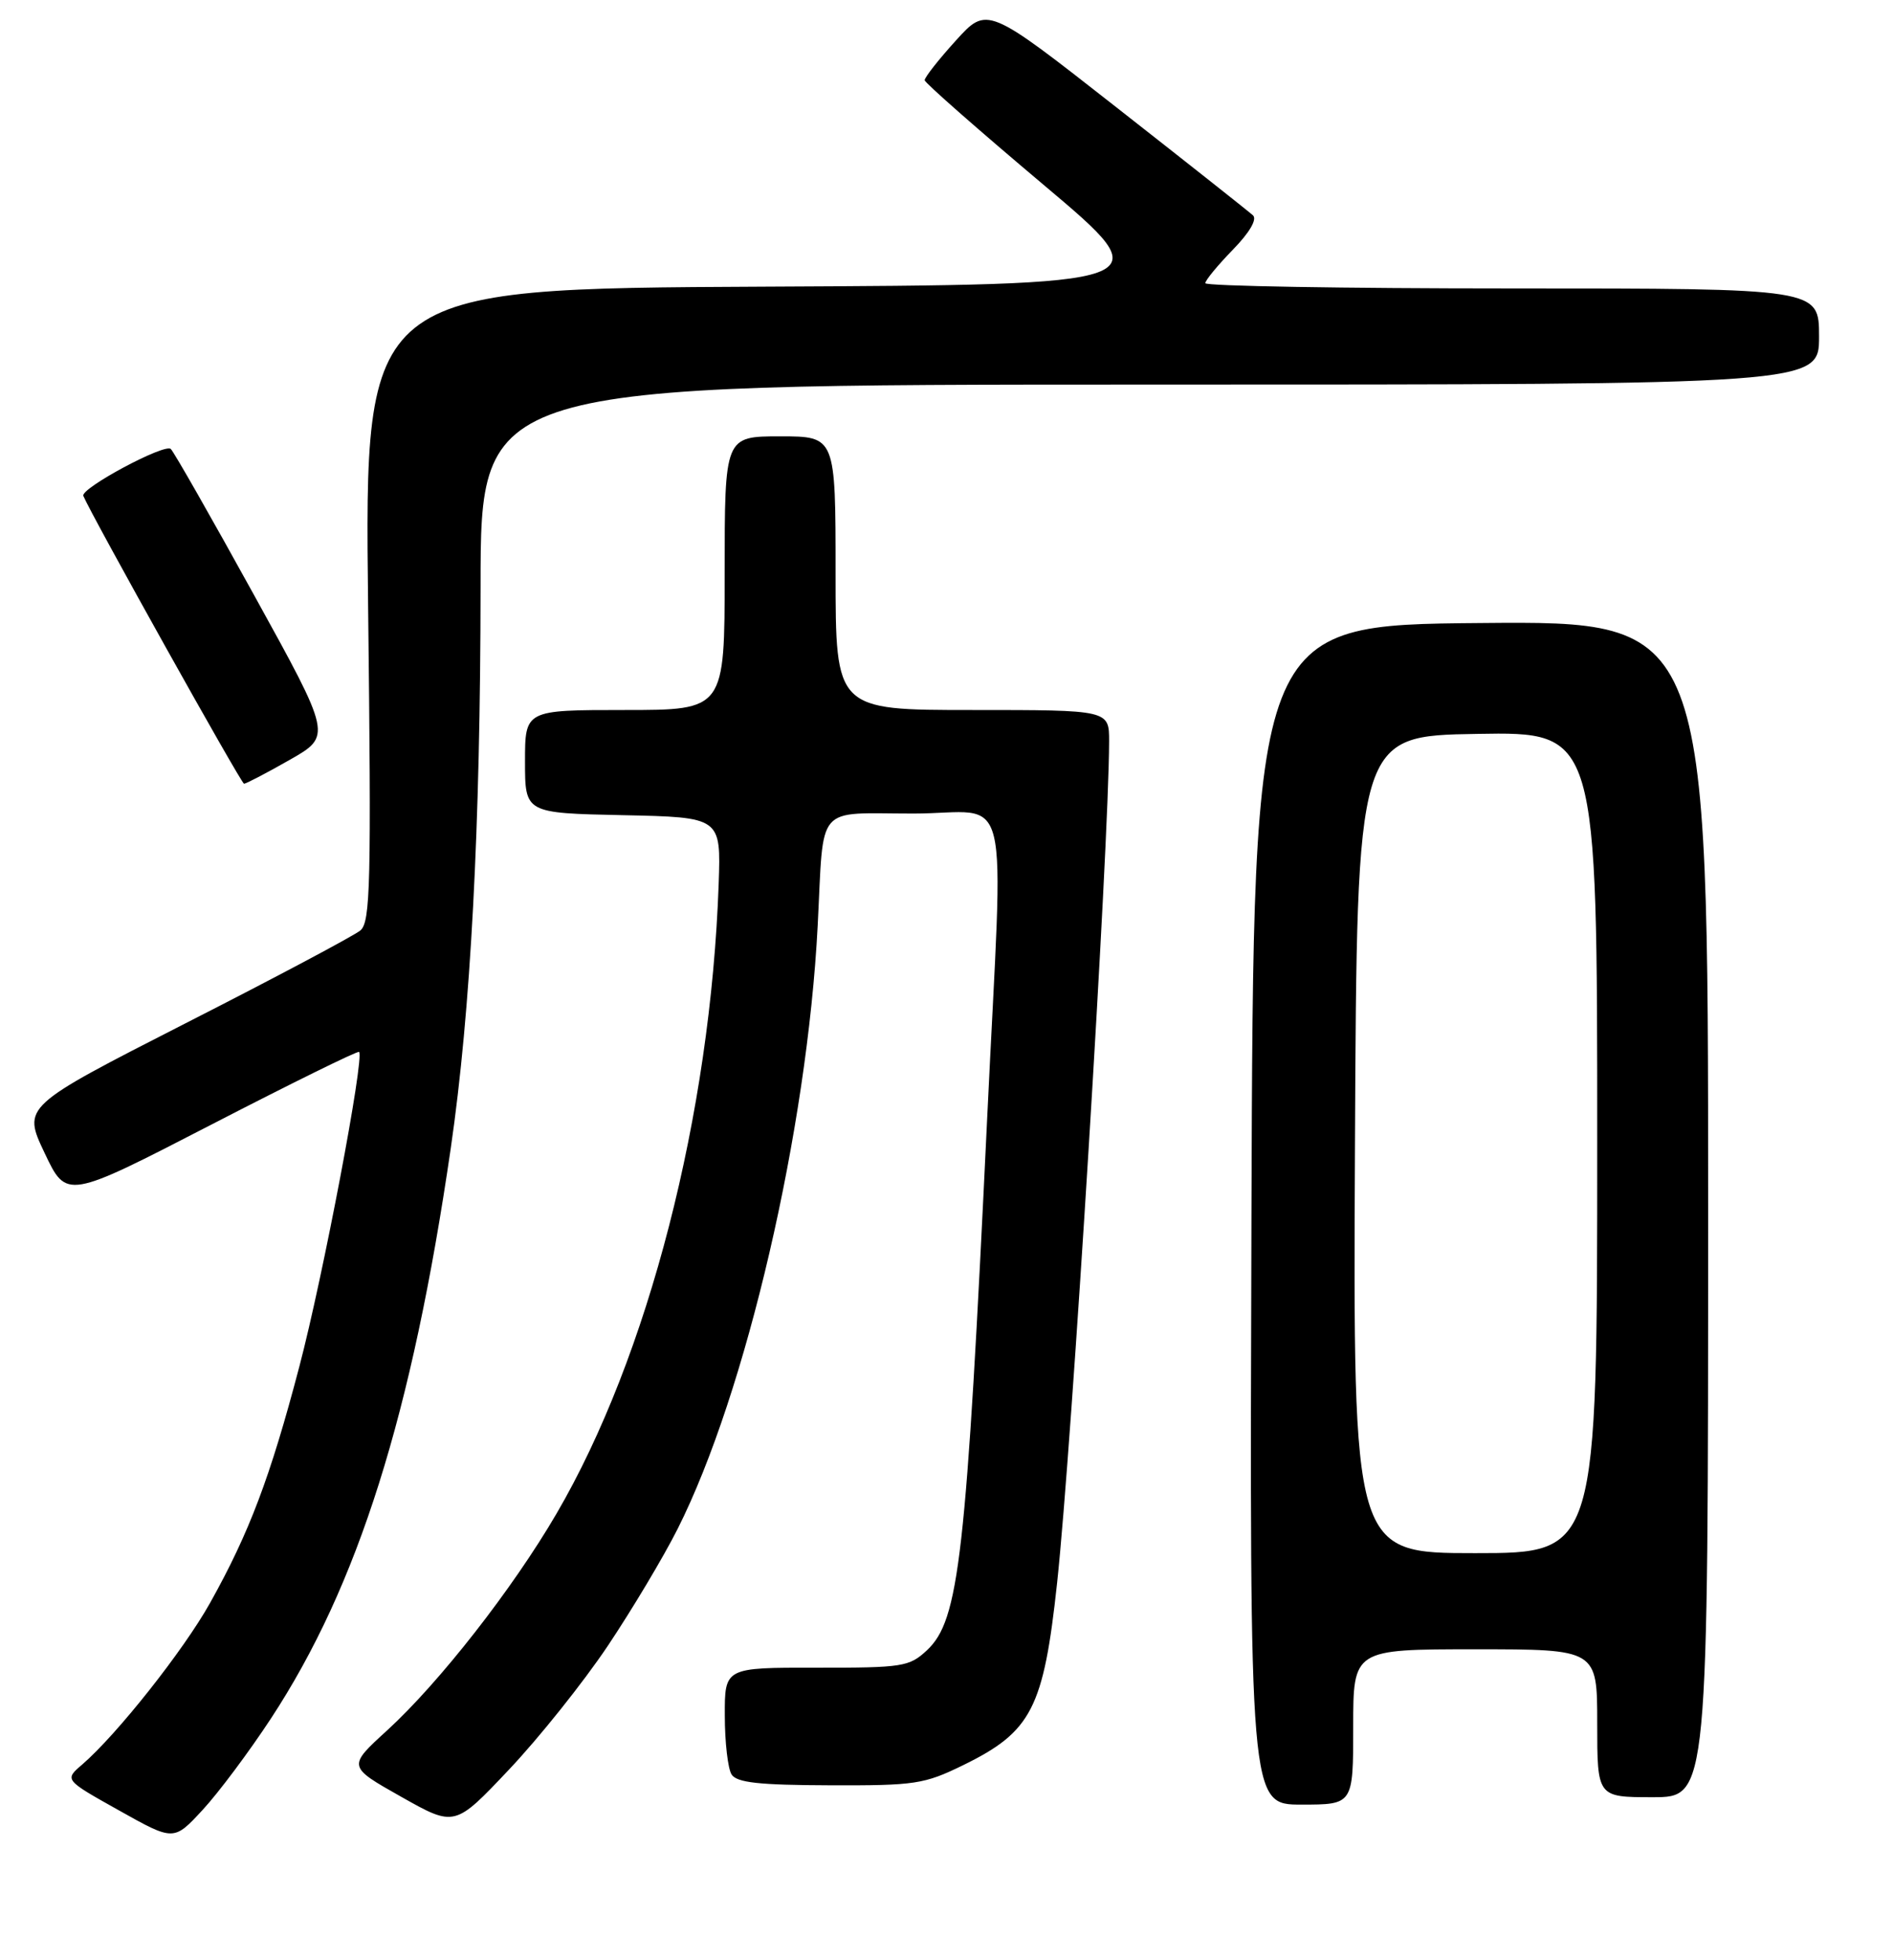 <?xml version="1.0" encoding="UTF-8" standalone="no"?>
<!DOCTYPE svg PUBLIC "-//W3C//DTD SVG 1.1//EN" "http://www.w3.org/Graphics/SVG/1.1/DTD/svg11.dtd" >
<svg xmlns="http://www.w3.org/2000/svg" xmlns:xlink="http://www.w3.org/1999/xlink" version="1.1" viewBox="0 0 256 265">
 <g >
 <path fill="currentColor"
d=" M 36.64 232.36 C 48.42 214.40 55.71 191.30 60.96 155.25 C 63.66 136.69 64.97 111.98 64.99 79.25 C 65.00 52.00 65.00 52.00 155.50 52.00 C 246.00 52.00 246.00 52.00 246.00 45.50 C 246.00 39.00 246.00 39.00 204.50 39.00 C 181.68 39.00 163.00 38.68 163.00 38.29 C 163.00 37.90 164.67 35.88 166.70 33.79 C 168.97 31.47 170.03 29.66 169.45 29.12 C 168.93 28.64 160.62 22.07 151.00 14.53 C 133.50 0.81 133.50 0.81 129.25 5.50 C 126.91 8.08 125.02 10.49 125.05 10.85 C 125.08 11.21 132.32 17.57 141.14 25.00 C 157.17 38.50 157.17 38.50 103.23 38.76 C 49.29 39.02 49.29 39.02 49.78 81.77 C 50.22 119.60 50.10 124.67 48.73 125.81 C 47.87 126.52 37.25 132.17 25.11 138.35 C 3.05 149.61 3.05 149.61 6.03 155.89 C 9.00 162.17 9.00 162.17 28.62 152.04 C 39.41 146.47 48.38 142.05 48.56 142.23 C 49.31 142.98 43.69 172.58 40.48 184.78 C 36.54 199.77 33.71 207.25 28.41 216.73 C 24.81 223.17 15.81 234.53 11.12 238.58 C 8.70 240.65 8.70 240.65 16.10 244.79 C 23.50 248.94 23.50 248.94 27.40 244.72 C 29.55 242.40 33.70 236.84 36.64 232.36 Z  M 82.18 222.56 C 85.47 217.64 89.73 210.52 91.64 206.72 C 100.90 188.34 109.16 152.76 110.58 125.15 C 111.44 108.45 110.12 110.00 123.52 110.00 C 137.03 110.00 135.72 104.62 133.51 151.00 C 130.66 210.73 129.72 219.04 125.36 223.13 C 122.97 225.36 122.10 225.50 110.41 225.49 C 98.00 225.47 98.00 225.47 98.02 231.99 C 98.02 235.57 98.44 239.14 98.93 239.92 C 99.63 241.03 102.62 241.36 112.21 241.39 C 123.76 241.43 124.97 241.25 130.27 238.66 C 139.51 234.14 141.13 230.98 142.96 214.00 C 144.94 195.64 149.97 114.28 149.99 100.25 C 150.00 96.00 150.00 96.00 131.50 96.00 C 113.00 96.00 113.00 96.00 113.00 77.50 C 113.00 59.00 113.00 59.00 105.50 59.00 C 98.00 59.00 98.00 59.00 98.00 77.50 C 98.00 96.00 98.00 96.00 84.50 96.00 C 71.00 96.00 71.00 96.00 71.00 102.97 C 71.00 109.94 71.00 109.94 84.25 110.22 C 97.50 110.50 97.50 110.50 97.19 119.50 C 96.10 150.65 87.67 183.41 75.26 204.66 C 69.34 214.81 59.41 227.51 52.36 233.96 C 47.00 238.85 47.00 238.85 54.25 242.94 C 61.50 247.03 61.50 247.03 68.84 239.26 C 72.88 234.99 78.88 227.48 82.18 222.56 Z  M 183.00 233.50 C 183.00 223.00 183.00 223.00 199.50 223.00 C 216.00 223.00 216.00 223.00 216.00 233.00 C 216.00 243.00 216.00 243.00 223.50 243.00 C 231.00 243.00 231.00 243.00 231.00 163.49 C 231.00 83.97 231.00 83.97 200.25 84.24 C 169.50 84.50 169.50 84.50 169.24 164.25 C 168.99 244.00 168.99 244.00 175.99 244.00 C 183.00 244.00 183.00 244.00 183.00 233.50 Z  M 39.18 102.74 C 44.87 99.50 44.87 99.50 34.38 80.50 C 28.62 70.05 23.54 61.14 23.10 60.71 C 22.30 59.90 10.85 66.04 11.27 67.05 C 12.37 69.70 32.62 105.96 33.00 105.97 C 33.27 105.97 36.06 104.52 39.18 102.74 Z  M 183.24 154.75 C 183.50 99.50 183.50 99.50 199.75 99.23 C 216.00 98.95 216.00 98.95 216.00 154.48 C 216.00 210.00 216.00 210.00 199.49 210.00 C 182.98 210.00 182.98 210.00 183.24 154.75 Z "/>
</g>
</svg>